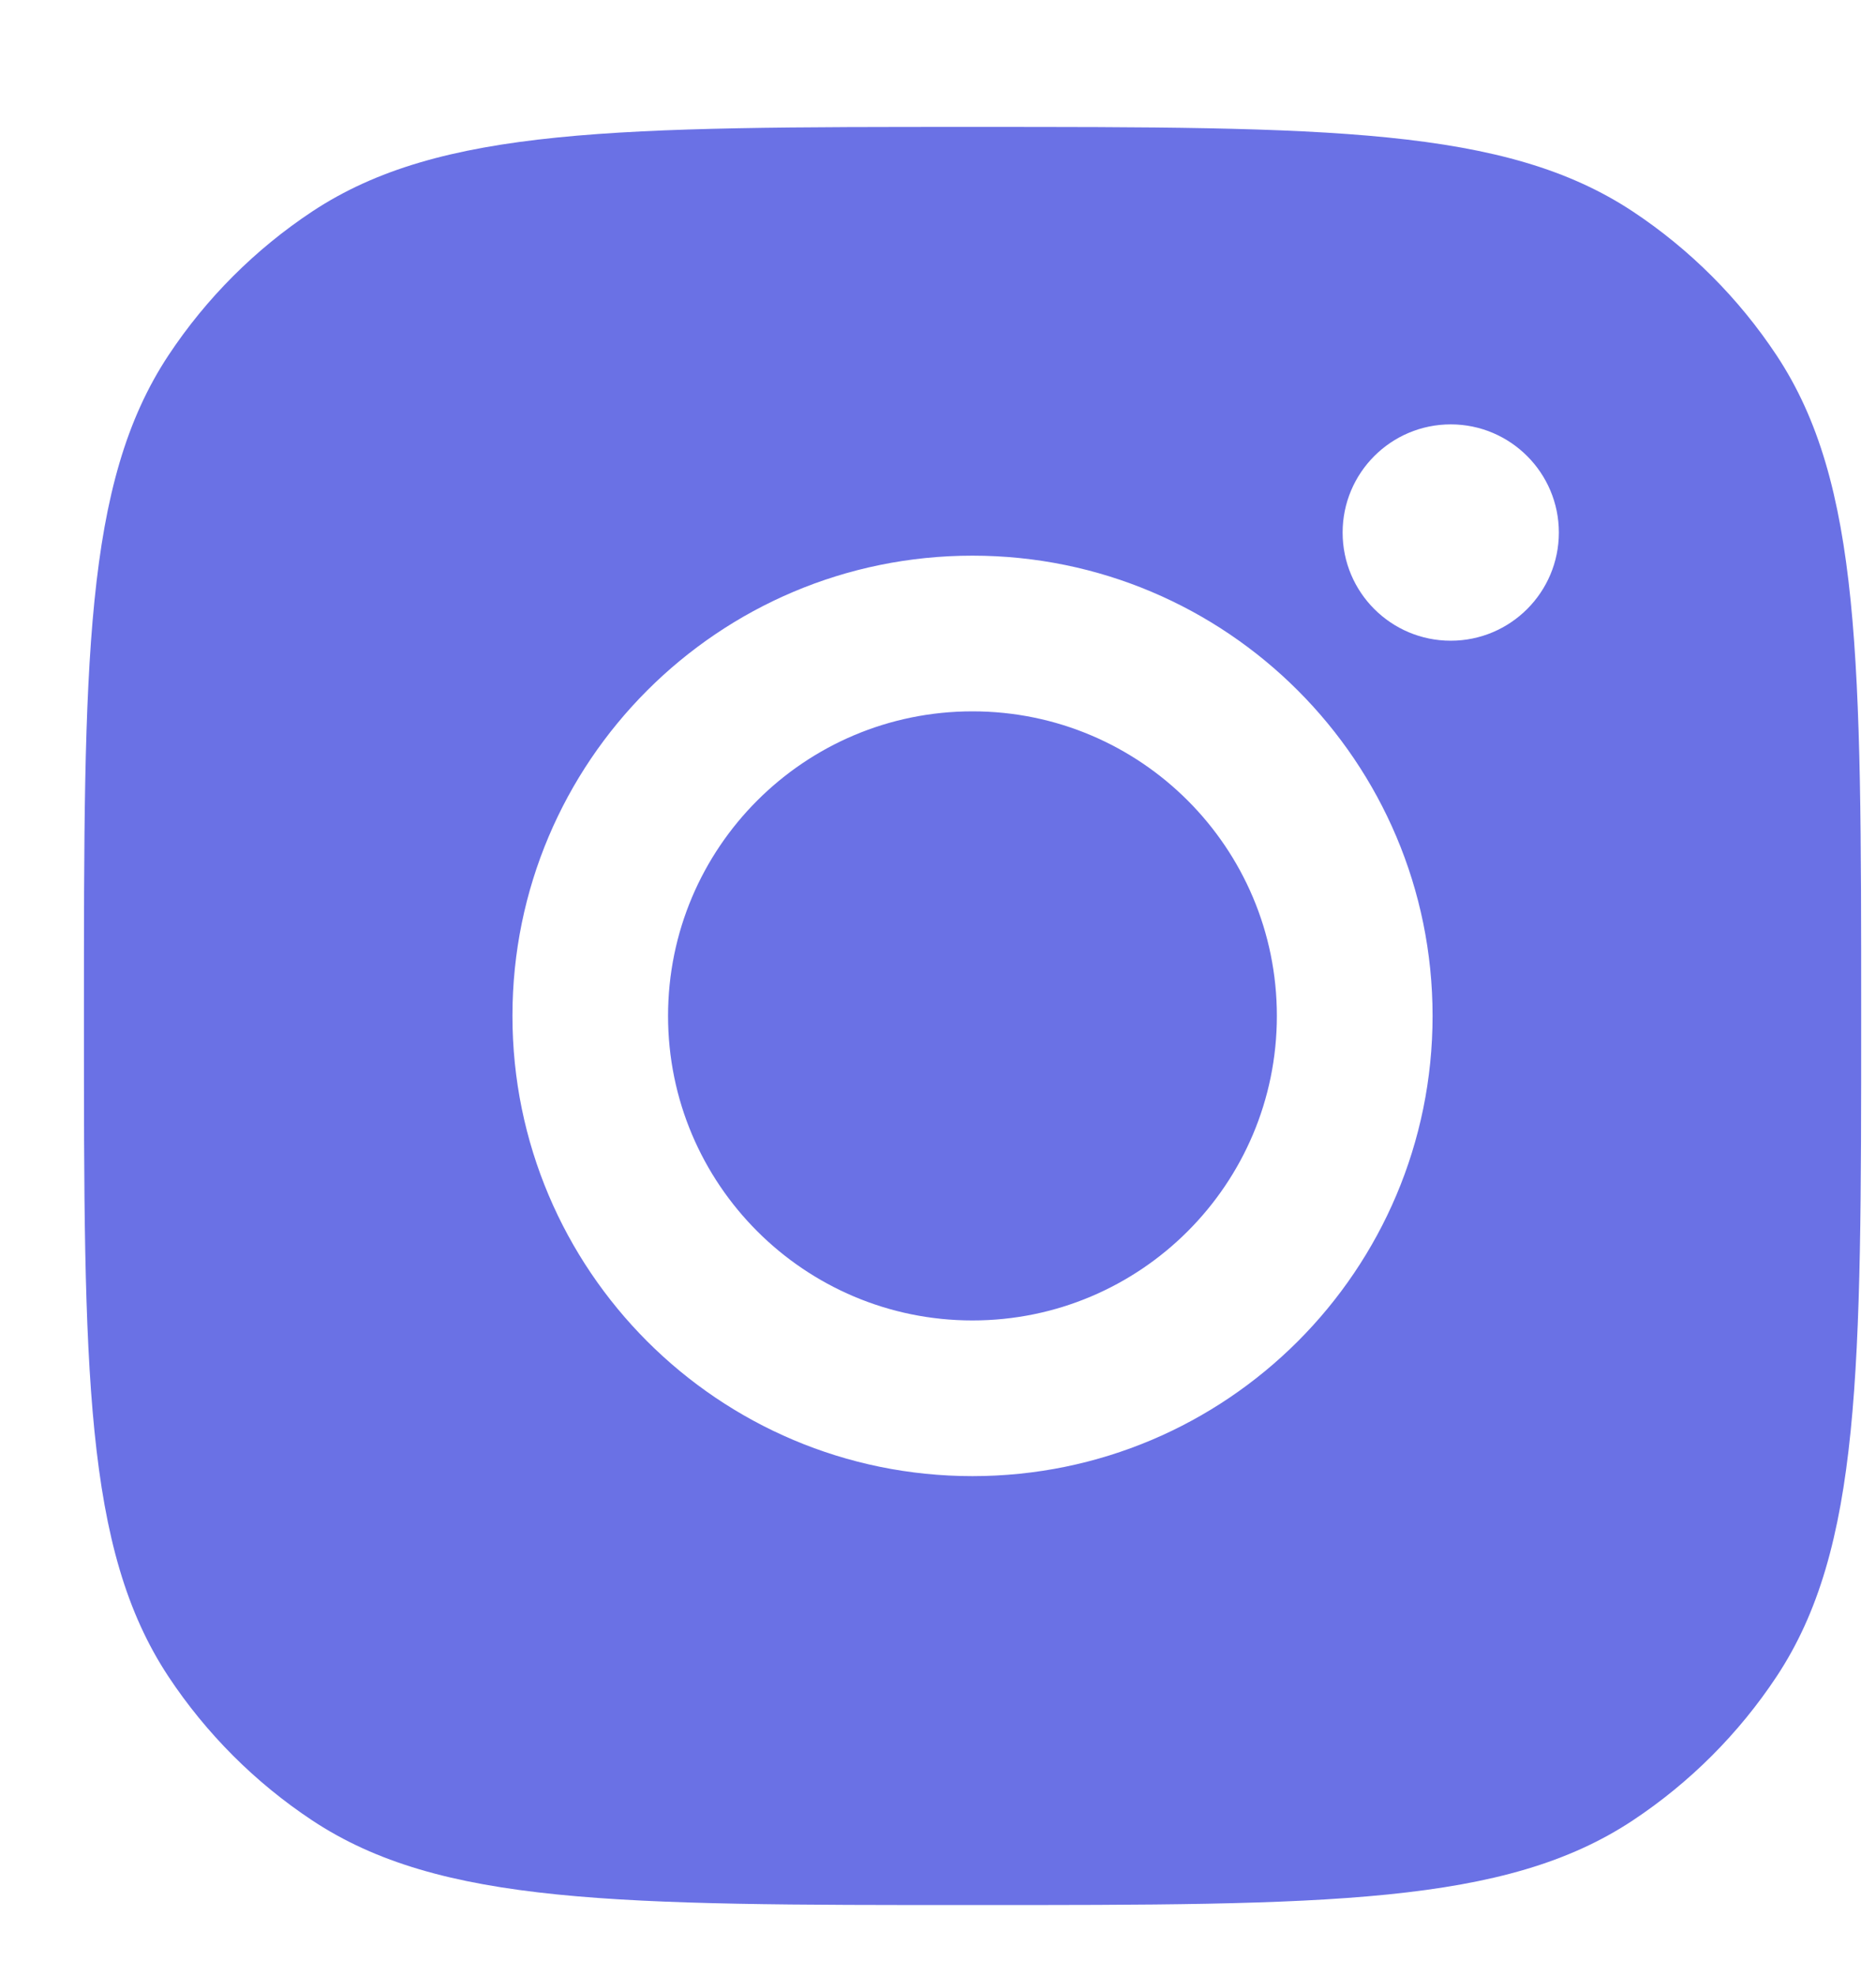 <svg width="19" height="20" viewBox="0 0 19 20" fill="none" xmlns="http://www.w3.org/2000/svg">
<g id="Social Media Icon Square/Instagram">
<path id="Instagram" fill-rule="evenodd" clip-rule="evenodd" d="M0.85 10.284C0.85 6.689 0.85 4.892 1.706 3.597C2.089 3.019 2.584 2.524 3.162 2.141C4.457 1.285 6.254 1.285 9.85 1.285C13.445 1.285 15.242 1.285 16.537 2.141C17.115 2.524 17.61 3.019 17.993 3.597C18.85 4.892 18.85 6.689 18.85 10.284C18.85 13.88 18.85 15.677 17.993 16.972C17.61 17.55 17.115 18.045 16.537 18.428C15.242 19.285 13.445 19.285 9.85 19.285C6.254 19.285 4.457 19.285 3.162 18.428C2.584 18.045 2.089 17.55 1.706 16.972C0.85 15.677 0.85 13.88 0.85 10.284ZM14.509 10.284C14.509 12.857 12.423 14.943 9.849 14.943C7.276 14.943 5.19 12.857 5.19 10.284C5.19 7.711 7.276 5.625 9.849 5.625C12.423 5.625 14.509 7.711 14.509 10.284ZM9.849 13.367C11.552 13.367 12.932 11.987 12.932 10.284C12.932 8.581 11.552 7.201 9.849 7.201C8.147 7.201 6.766 8.581 6.766 10.284C6.766 11.987 8.147 13.367 9.849 13.367ZM14.693 6.486C15.297 6.486 15.788 5.996 15.788 5.391C15.788 4.787 15.297 4.296 14.693 4.296C14.088 4.296 13.598 4.787 13.598 5.391C13.598 5.996 14.088 6.486 14.693 6.486Z" fill="#6A71E5"/>
</g>
</svg>
